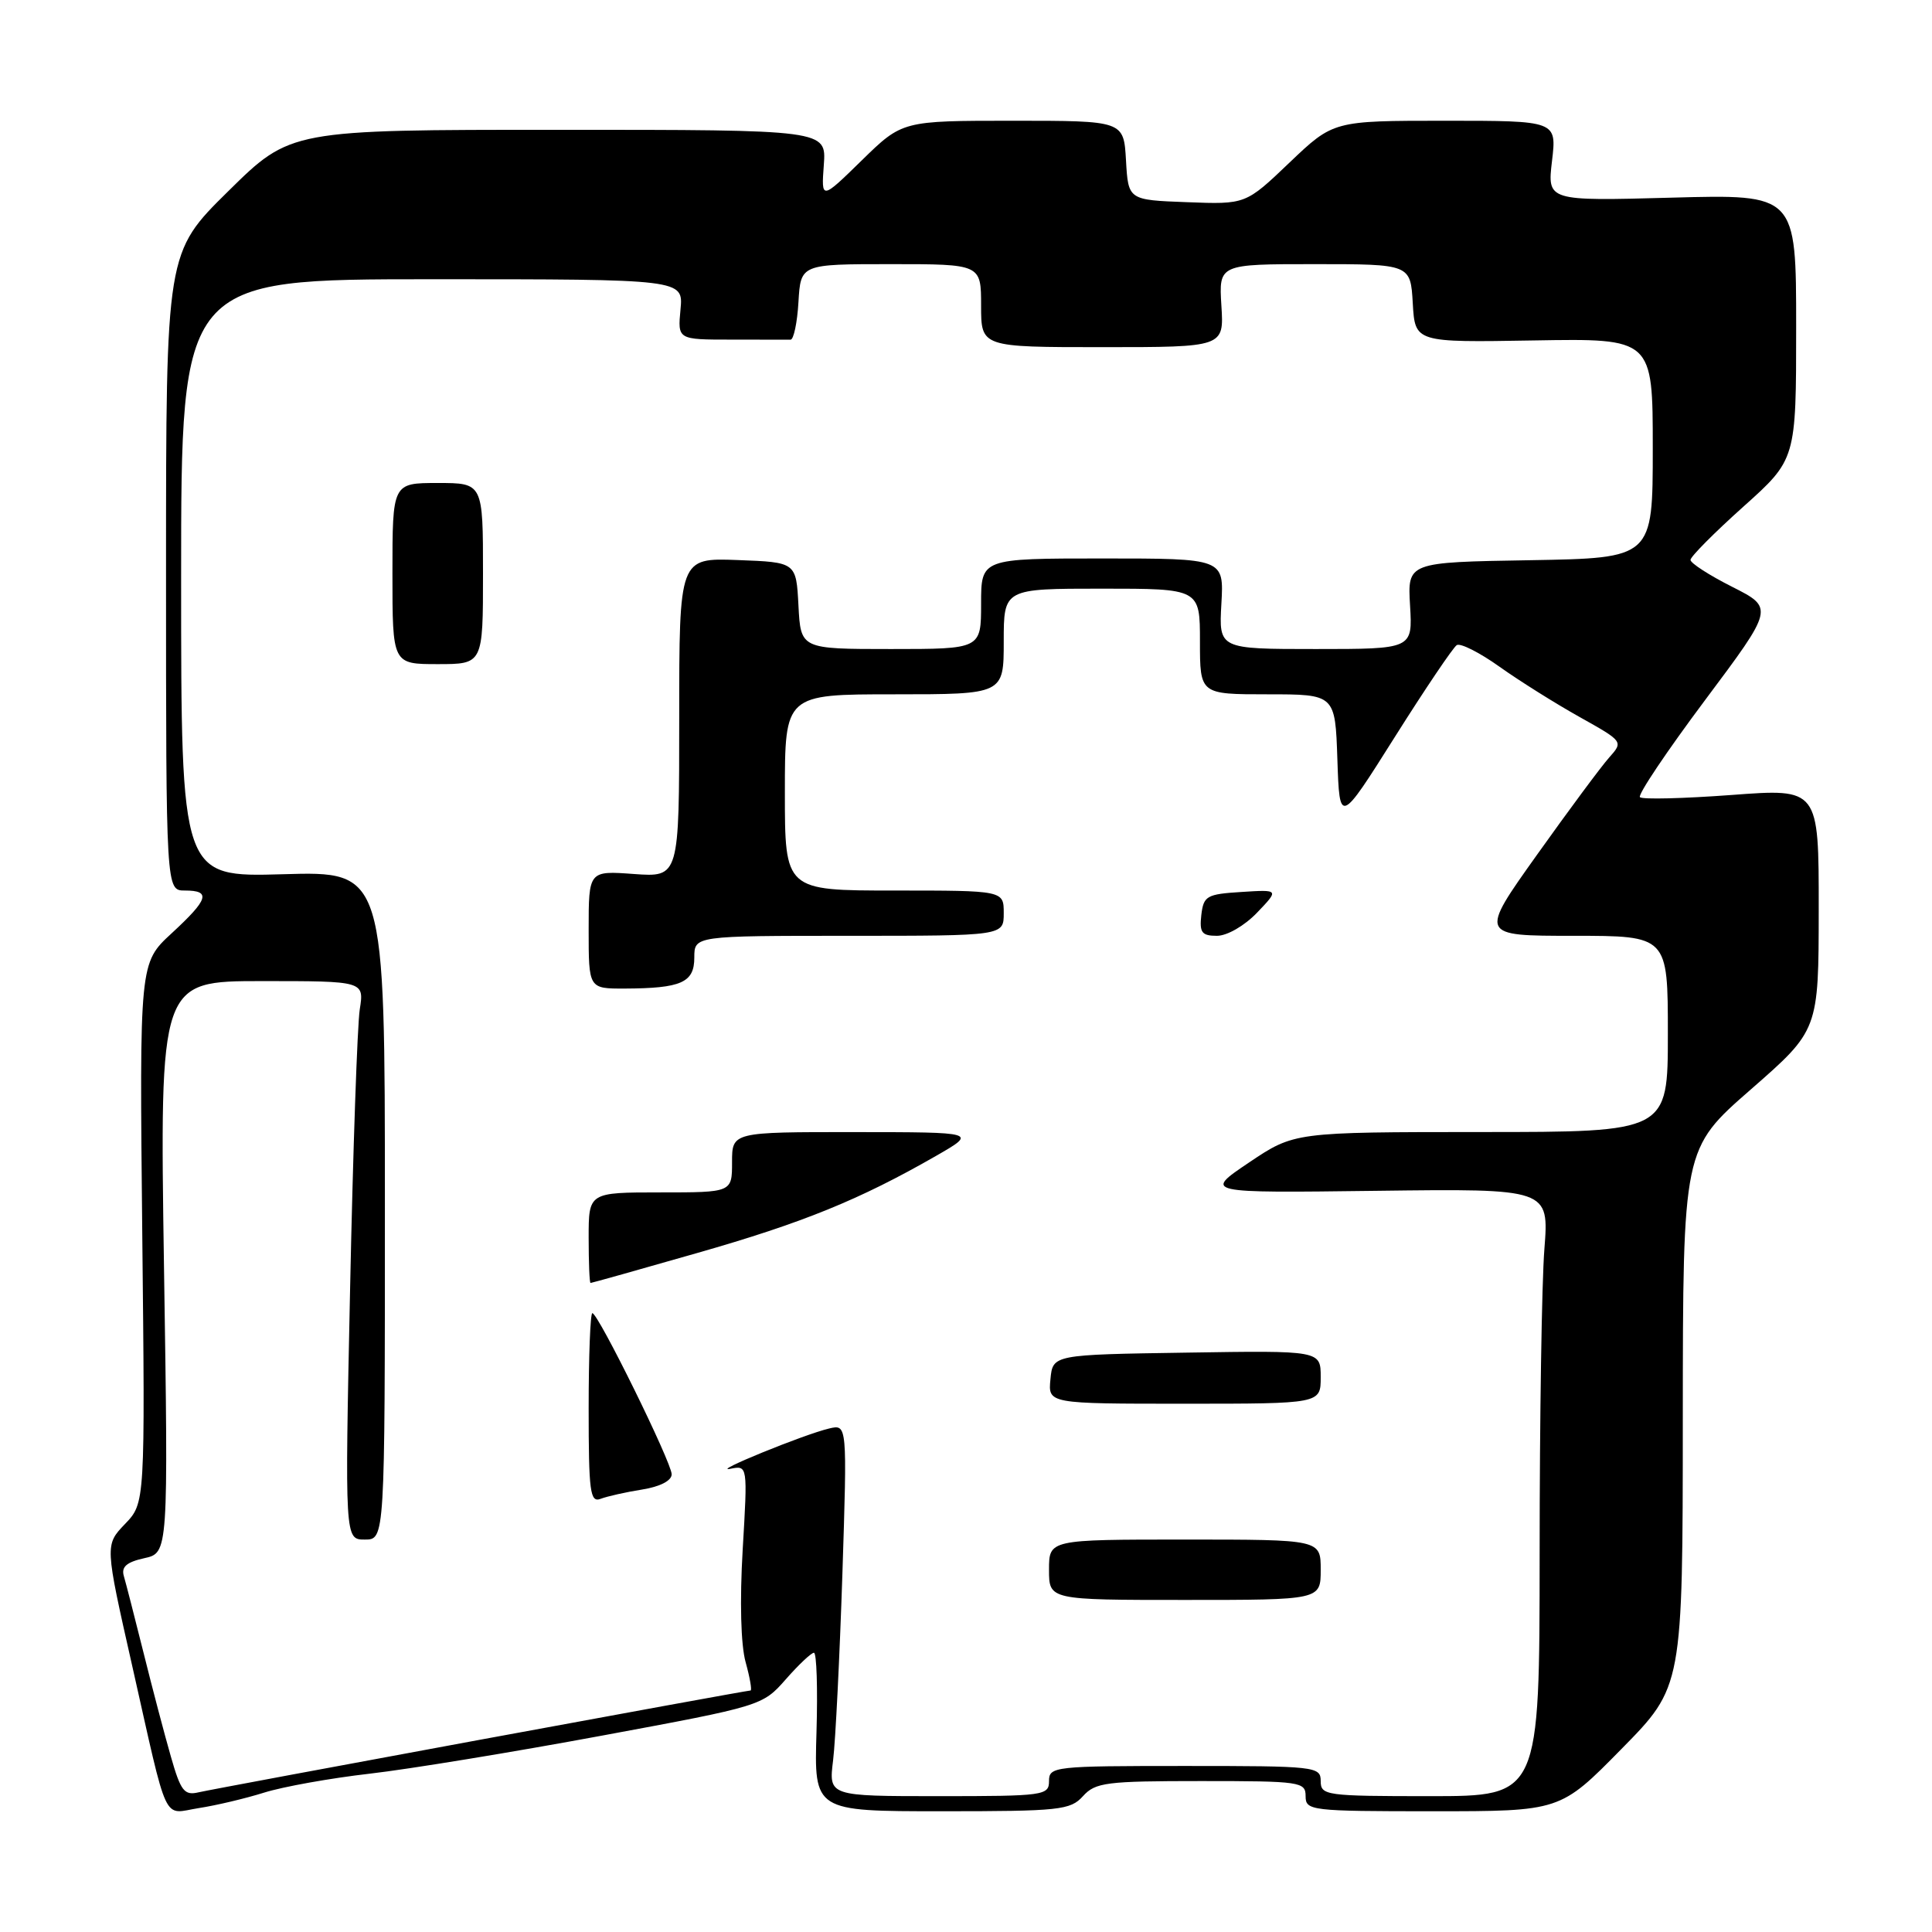 <?xml version="1.0" encoding="UTF-8" standalone="no"?>
<!DOCTYPE svg PUBLIC "-//W3C//DTD SVG 1.1//EN" "http://www.w3.org/Graphics/SVG/1.1/DTD/svg11.dtd" >
<svg xmlns="http://www.w3.org/2000/svg" xmlns:xlink="http://www.w3.org/1999/xlink" version="1.1" viewBox="0 0 256 256">
 <g >
 <path fill="currentColor"
d=" M 35.00 237.53 C 37.48 236.75 43.77 235.62 49.00 235.02 C 54.23 234.42 68.07 232.15 79.76 229.98 C 100.92 226.06 101.04 226.02 104.12 222.52 C 105.82 220.58 107.50 219.00 107.85 219.00 C 108.21 219.00 108.36 223.72 108.19 229.50 C 107.87 240.00 107.87 240.00 124.78 240.00 C 140.42 240.00 141.83 239.85 143.50 238.00 C 145.14 236.18 146.58 236.00 159.15 236.00 C 172.33 236.00 173.00 236.10 173.00 238.00 C 173.00 239.92 173.67 240.00 189.87 240.00 C 206.74 240.00 206.74 240.00 214.85 231.75 C 222.97 223.50 222.97 223.50 222.98 187.86 C 223.00 152.21 223.00 152.21 231.99 144.36 C 240.98 136.50 240.98 136.50 240.99 120.48 C 241.00 104.47 241.00 104.47 229.43 105.34 C 223.07 105.81 217.61 105.95 217.30 105.63 C 216.99 105.32 220.86 99.55 225.90 92.81 C 235.06 80.56 235.06 80.56 229.53 77.76 C 226.49 76.23 224.00 74.62 224.00 74.19 C 224.00 73.76 227.15 70.59 231.00 67.14 C 238.00 60.87 238.00 60.87 238.00 43.31 C 238.00 25.74 238.00 25.74 221.51 26.19 C 205.02 26.64 205.02 26.64 205.65 21.32 C 206.28 16.00 206.28 16.00 191.48 16.00 C 176.68 16.00 176.68 16.00 170.87 21.54 C 165.06 27.09 165.06 27.09 157.28 26.79 C 149.50 26.50 149.50 26.50 149.20 21.25 C 148.90 16.00 148.90 16.00 134.23 16.00 C 119.56 16.00 119.56 16.00 114.19 21.25 C 108.82 26.50 108.82 26.50 109.16 21.85 C 109.50 17.20 109.50 17.20 74.00 17.20 C 38.50 17.20 38.50 17.20 30.25 25.33 C 22.00 33.46 22.00 33.46 22.00 75.73 C 22.00 118.00 22.00 118.00 24.50 118.00 C 28.00 118.00 27.64 119.15 22.74 123.67 C 18.48 127.60 18.48 127.60 18.85 163.38 C 19.23 199.16 19.23 199.16 16.56 201.94 C 13.90 204.72 13.90 204.72 17.49 220.61 C 22.38 242.30 21.47 240.34 26.35 239.58 C 28.63 239.23 32.52 238.31 35.00 237.53 Z  M 22.64 232.75 C 21.81 229.86 20.18 223.68 19.02 219.00 C 17.85 214.32 16.68 209.75 16.41 208.84 C 16.05 207.62 16.77 206.99 19.11 206.47 C 22.31 205.77 22.31 205.77 21.73 167.89 C 21.16 130.00 21.16 130.00 34.71 130.00 C 48.26 130.00 48.26 130.00 47.67 133.75 C 47.35 135.81 46.77 152.46 46.39 170.75 C 45.69 204.00 45.69 204.00 48.34 204.00 C 51.00 204.00 51.00 204.00 51.00 159.72 C 51.00 115.44 51.00 115.44 37.50 115.84 C 24.00 116.23 24.00 116.23 24.00 76.62 C 24.00 37.00 24.00 37.00 57.28 37.00 C 90.55 37.00 90.55 37.00 90.17 41.00 C 89.79 45.00 89.79 45.00 96.89 45.00 C 100.80 45.00 104.34 45.01 104.75 45.01 C 105.16 45.02 105.64 42.77 105.80 40.01 C 106.10 35.00 106.10 35.00 118.05 35.00 C 130.00 35.00 130.00 35.00 130.00 40.50 C 130.00 46.00 130.00 46.00 146.09 46.00 C 162.19 46.00 162.19 46.00 161.84 40.50 C 161.50 35.00 161.50 35.00 174.20 35.00 C 186.90 35.00 186.90 35.00 187.20 40.19 C 187.50 45.38 187.50 45.38 203.25 45.11 C 219.00 44.84 219.00 44.84 219.00 59.40 C 219.00 73.95 219.00 73.95 202.75 74.23 C 186.50 74.50 186.50 74.50 186.84 80.25 C 187.18 86.00 187.18 86.00 174.34 86.00 C 161.50 86.00 161.50 86.00 161.84 80.00 C 162.18 74.00 162.18 74.00 146.09 74.00 C 130.00 74.00 130.00 74.00 130.00 80.00 C 130.00 86.00 130.00 86.00 118.05 86.00 C 106.10 86.00 106.10 86.00 105.80 80.25 C 105.50 74.50 105.50 74.50 97.75 74.21 C 90.00 73.92 90.00 73.92 90.00 95.08 C 90.00 116.24 90.00 116.24 84.00 115.81 C 78.00 115.37 78.00 115.37 78.00 123.19 C 78.00 131.00 78.00 131.00 82.75 130.99 C 90.28 130.96 92.00 130.20 92.00 126.88 C 92.00 124.00 92.00 124.00 112.50 124.00 C 133.00 124.00 133.00 124.00 133.00 121.00 C 133.00 118.00 133.00 118.00 118.50 118.00 C 104.00 118.00 104.00 118.00 104.00 105.00 C 104.00 92.00 104.00 92.00 118.50 92.00 C 133.00 92.00 133.00 92.00 133.00 85.00 C 133.00 78.00 133.00 78.00 146.00 78.00 C 159.00 78.00 159.00 78.00 159.00 85.00 C 159.00 92.00 159.00 92.00 167.96 92.00 C 176.92 92.00 176.92 92.00 177.21 100.63 C 177.50 109.27 177.50 109.27 184.83 97.64 C 188.86 91.25 192.55 85.78 193.03 85.48 C 193.51 85.18 196.07 86.47 198.70 88.35 C 201.34 90.23 206.11 93.22 209.31 95.01 C 215.10 98.25 215.11 98.26 213.22 100.38 C 212.18 101.54 207.88 107.34 203.67 113.25 C 196.01 124.00 196.01 124.00 208.50 124.00 C 221.00 124.00 221.00 124.00 221.00 137.00 C 221.00 150.00 221.00 150.00 196.25 150.00 C 171.50 150.01 171.50 150.01 165.50 154.04 C 159.50 158.08 159.50 158.08 182.38 157.79 C 205.26 157.50 205.26 157.50 204.64 165.50 C 204.29 169.90 204.01 188.01 204.01 205.75 C 204.00 238.00 204.00 238.00 189.50 238.00 C 175.67 238.00 175.00 237.91 175.00 236.00 C 175.00 234.07 174.33 234.00 157.00 234.00 C 139.67 234.00 139.00 234.07 139.00 236.00 C 139.00 237.91 138.33 238.00 124.40 238.00 C 109.80 238.00 109.80 238.00 110.39 233.25 C 110.71 230.64 111.26 219.55 111.62 208.61 C 112.26 188.72 112.26 188.72 109.88 189.28 C 106.52 190.07 94.01 195.18 96.79 194.62 C 99.07 194.17 99.07 194.17 98.41 205.33 C 98.01 212.16 98.16 217.96 98.80 220.25 C 99.37 222.31 99.66 224.00 99.45 224.00 C 98.81 224.00 28.70 236.94 26.32 237.49 C 24.42 237.94 23.95 237.34 22.64 232.75 Z  M 175.00 208.00 C 175.00 204.00 175.00 204.00 157.00 204.00 C 139.00 204.00 139.00 204.00 139.00 208.00 C 139.00 212.00 139.00 212.00 157.00 212.00 C 175.00 212.00 175.00 212.00 175.00 208.00 Z  M 85.09 197.37 C 87.46 196.99 89.00 196.20 89.00 195.35 C 89.00 193.80 79.26 174.00 78.49 174.00 C 78.22 174.00 78.00 179.67 78.00 186.61 C 78.00 197.71 78.19 199.14 79.59 198.60 C 80.46 198.27 82.94 197.71 85.09 197.37 Z  M 175.00 182.48 C 175.00 178.95 175.00 178.95 157.25 179.23 C 139.50 179.50 139.50 179.50 139.19 182.75 C 138.87 186.00 138.87 186.00 156.94 186.00 C 175.00 186.00 175.00 186.00 175.00 182.48 Z  M 92.38 166.03 C 106.36 162.04 113.90 158.97 124.00 153.18 C 129.50 150.02 129.50 150.02 113.25 150.01 C 97.00 150.00 97.00 150.00 97.00 154.00 C 97.00 158.00 97.00 158.00 87.50 158.00 C 78.00 158.00 78.00 158.00 78.00 164.00 C 78.00 167.30 78.11 170.00 78.25 170.00 C 78.39 170.00 84.75 168.22 92.38 166.03 Z  M 166.56 120.94 C 169.50 117.87 169.50 117.87 164.50 118.19 C 159.88 118.48 159.48 118.71 159.18 121.25 C 158.92 123.57 159.24 124.00 161.25 124.00 C 162.60 124.00 164.90 122.67 166.56 120.94 Z  M 64.00 76.00 C 64.00 64.00 64.00 64.00 58.00 64.00 C 52.00 64.00 52.00 64.00 52.00 76.00 C 52.00 88.00 52.00 88.00 58.00 88.00 C 64.00 88.00 64.00 88.00 64.00 76.00 Z "/>
</g>
</svg>
